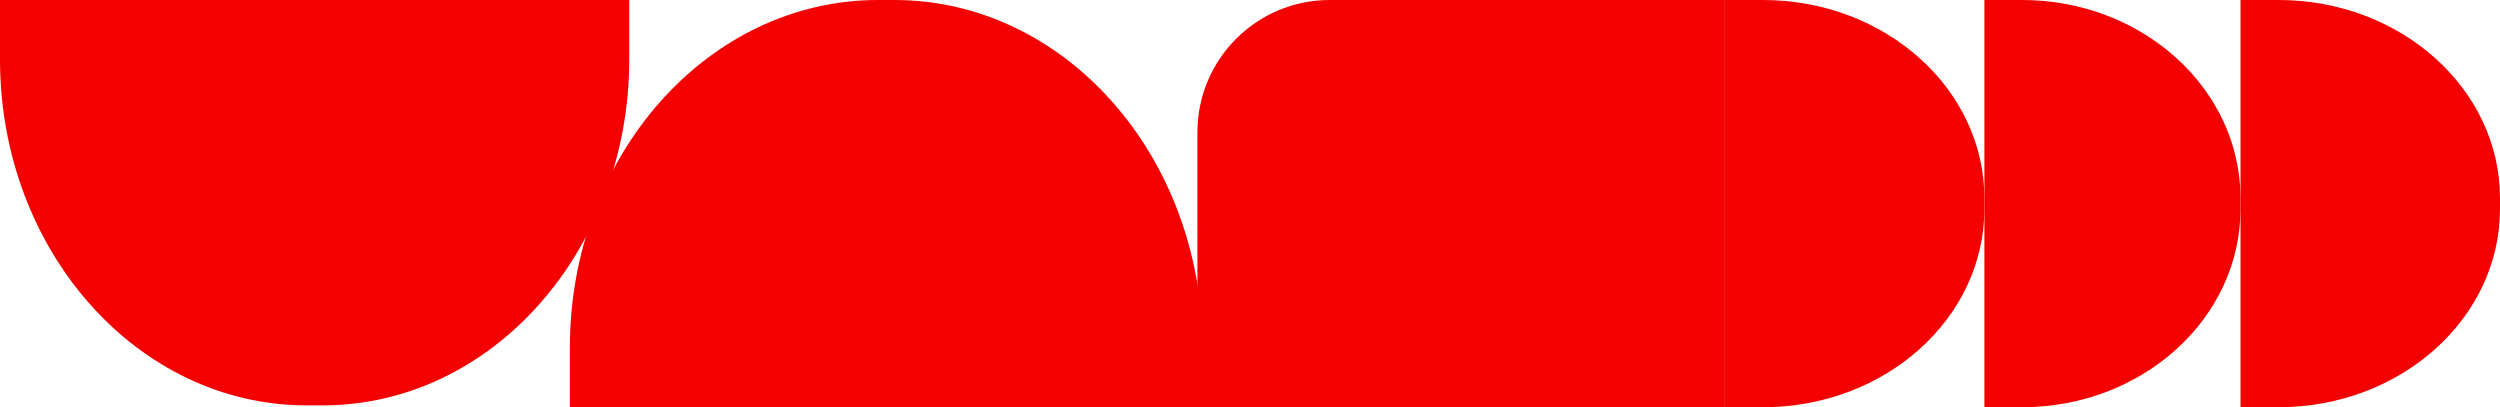 <svg width="1474" height="240" viewBox="0 0 1474 240" fill="none" xmlns="http://www.w3.org/2000/svg">
<g clip-path="url(#clip0_39_75)">
<path d="M180.734 239H190.266C290.087 239 371 147.676 371 35.011V5.3048e-06H0V35.011C0 147.656 80.93 239 180.734 239Z" fill="#F40000"/>
<path d="M706 78C706 34.922 740.922 0 784 0H1017V240H706V78Z" fill="#F40000"/>
<path d="M517.708 0H527.292C627.651 0 709 91.743 709 204.924V240.096H336V204.924C336 91.763 417.366 0 517.708 0Z" fill="#F40000"/>
<path d="M1170 116.964L1170 123.133C1170 187.733 1111.54 240.096 1039.41 240.096L1017 240.096L1017 -5.97129e-06L1039.41 -5.09656e-06C1111.52 -2.28217e-06 1170 52.375 1170 116.964Z" fill="#F40000"/>
<path d="M1321 116.964L1321 123.133C1321 187.733 1263.3 240.096 1192.12 240.096L1170 240.096L1170 -5.89324e-06L1192.12 -5.02994e-06C1263.29 -2.25234e-06 1321 52.375 1321 116.964Z" fill="#F40000"/>
<path d="M1474 116.964L1474 123.133C1474 187.733 1415.54 240.096 1343.41 240.096L1321 240.096L1321 -6.05074e-06L1343.41 -5.16436e-06C1415.52 -2.31253e-06 1474 52.375 1474 116.964Z" fill="#F40000"/>
</g>
<defs>
<clipPath id="clip0_39_75">
<rect width="1474" height="240" fill="white"/>
</clipPath>
</defs>
</svg>
